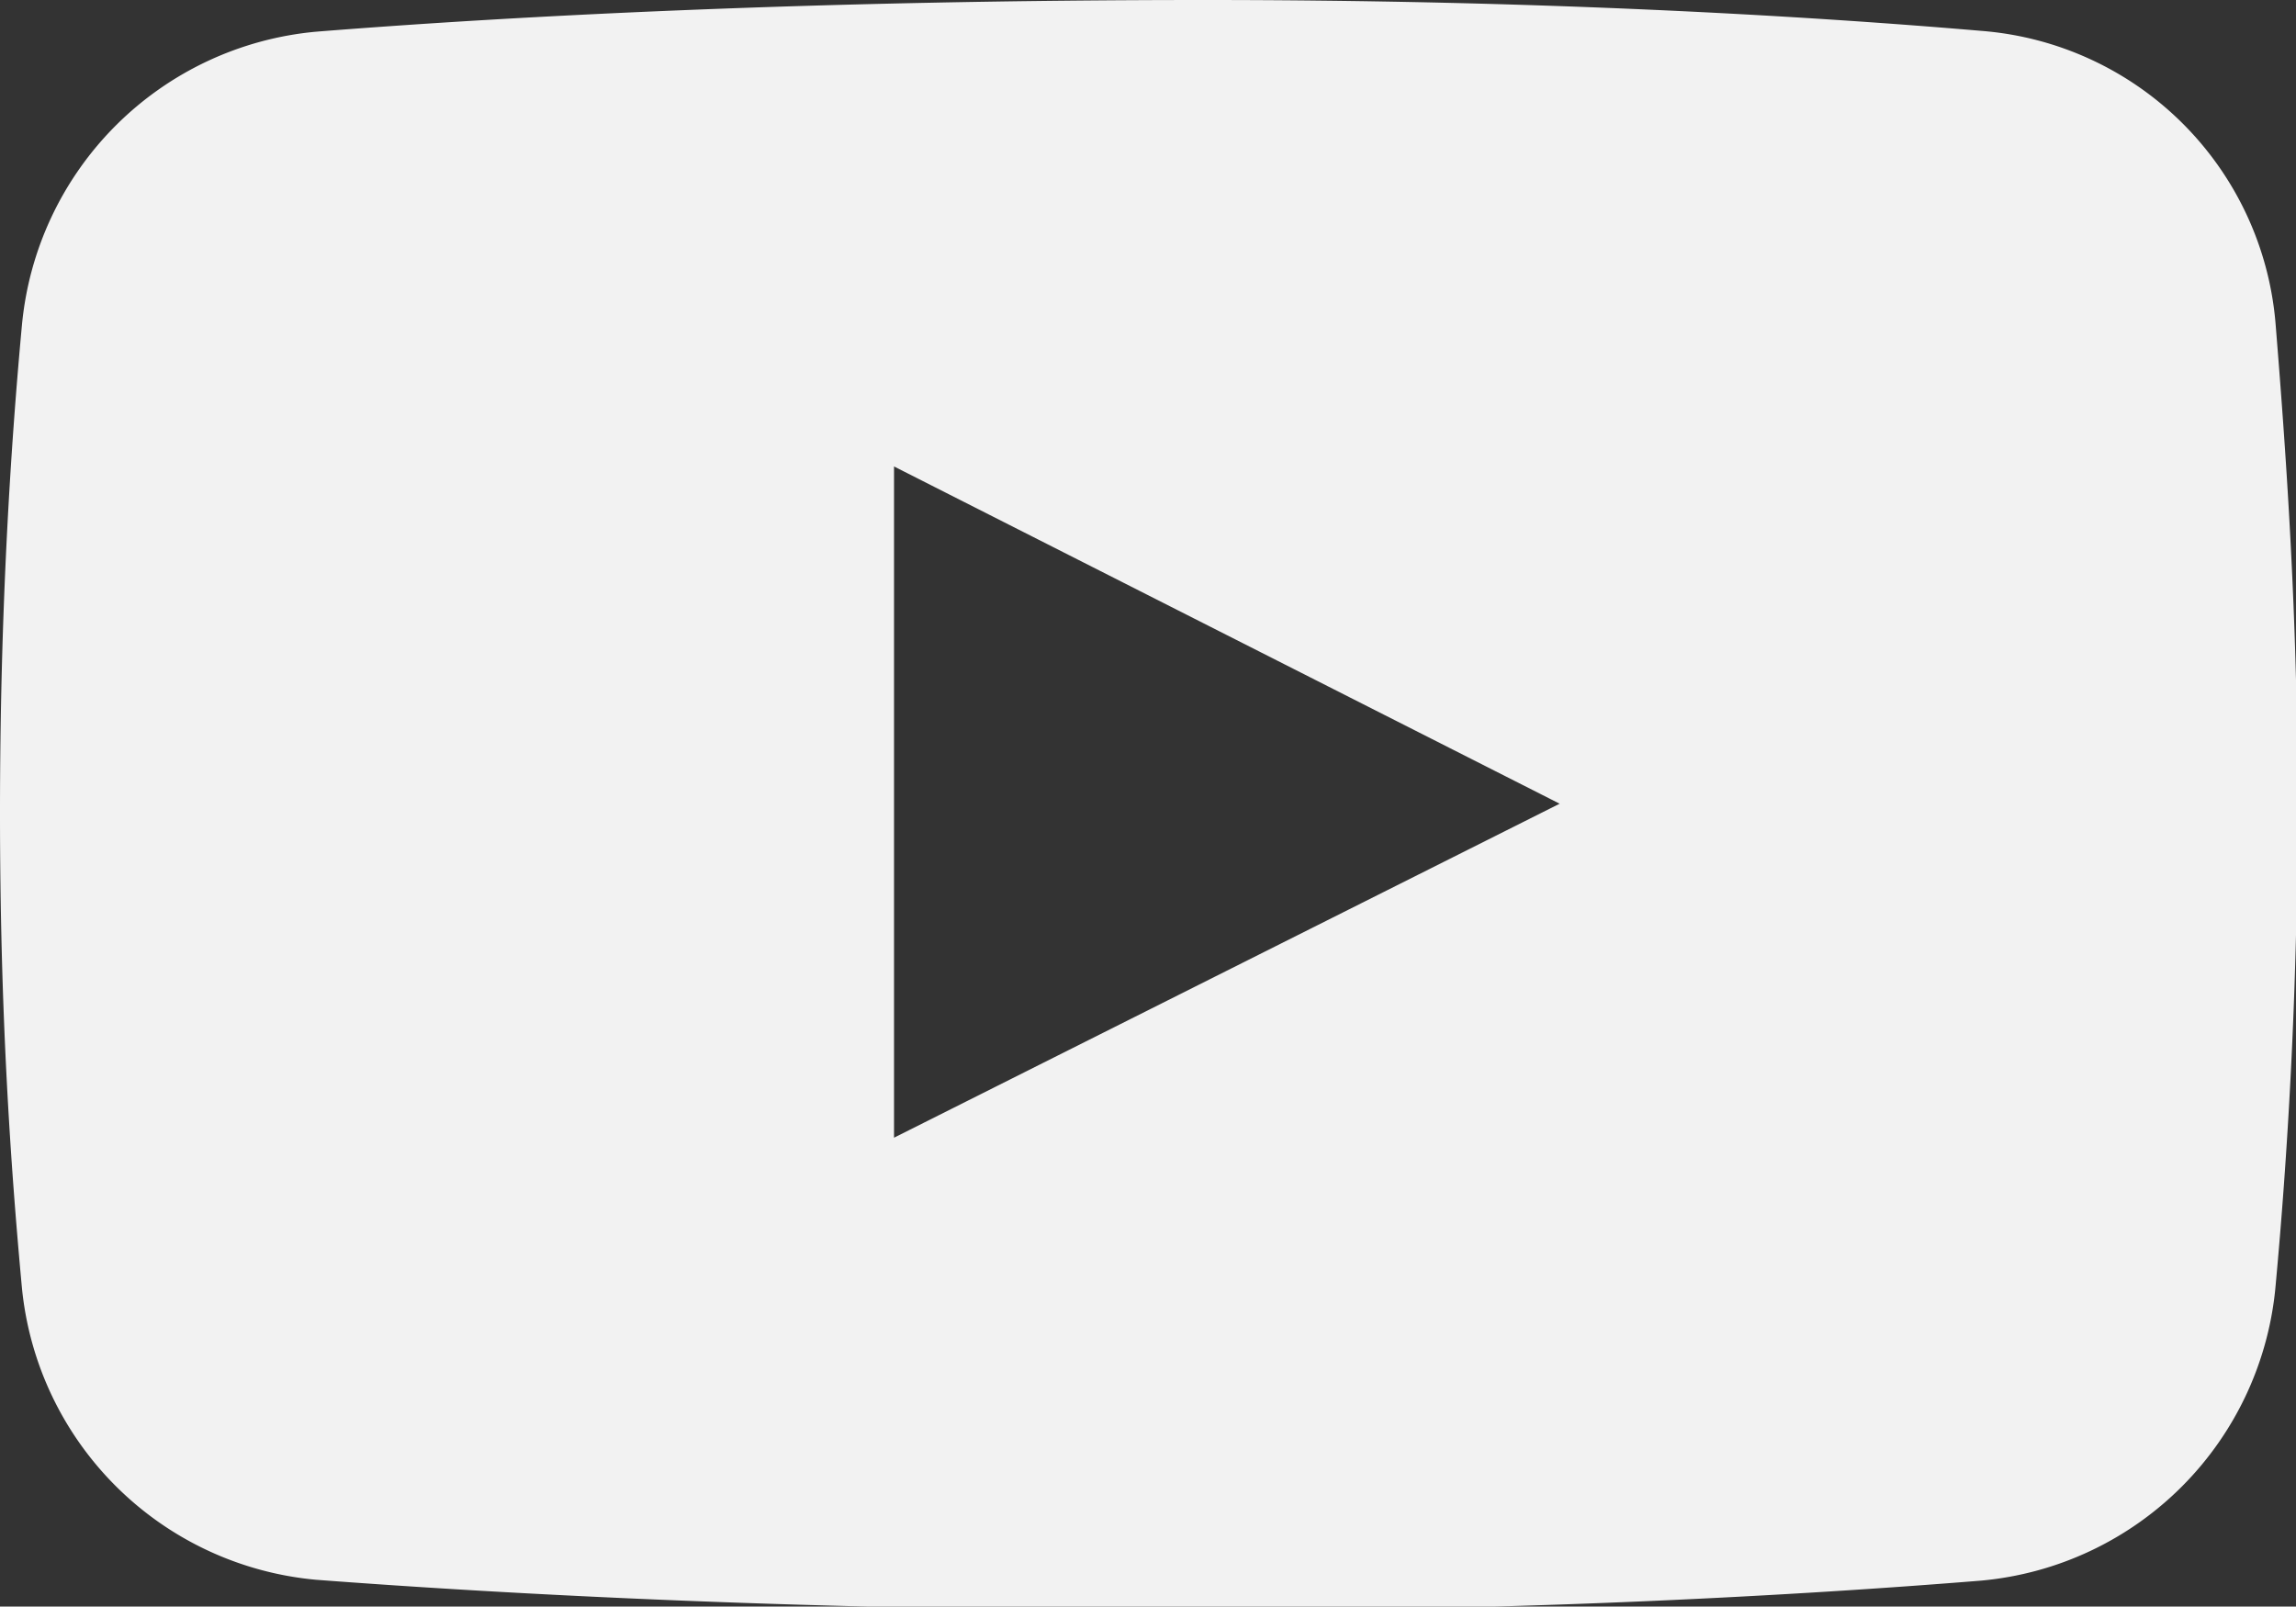 <svg xmlns="http://www.w3.org/2000/svg" viewBox="0 0 28.25 19.77"><rect x="0" y="0" width="28.25" height="19.77" fill="#333333" stroke="none"/><defs><style>.cls-1{fill:#f2f2f2;}</style></defs><title>YouTube</title><g id="Layer_2" data-name="Layer 2"><g id="Desktop_V_-_Footer" data-name="Desktop V - Footer"><path id="YouTube_Icon" data-name="YouTube Icon" class="cls-1" d="M28,4A3.94,3.94,0,0,0,24.38.38C22.16.19,18.88,0,14.83,0,10,0,6.27.2,3.89.39A4,4,0,0,0,.27,4C.13,5.51,0,7.53,0,10s.13,4.34.27,5.85a4,4,0,0,0,3.62,3.59c2.38.18,6.06.38,10.94.38,4,0,7.33-.19,9.55-.37A4,4,0,0,0,28,15.81c.14-1.52.27-3.53.27-5.92S28.12,5.49,28,4ZM11,14V5.74l8.19,4.15Z"/></g></g></svg>